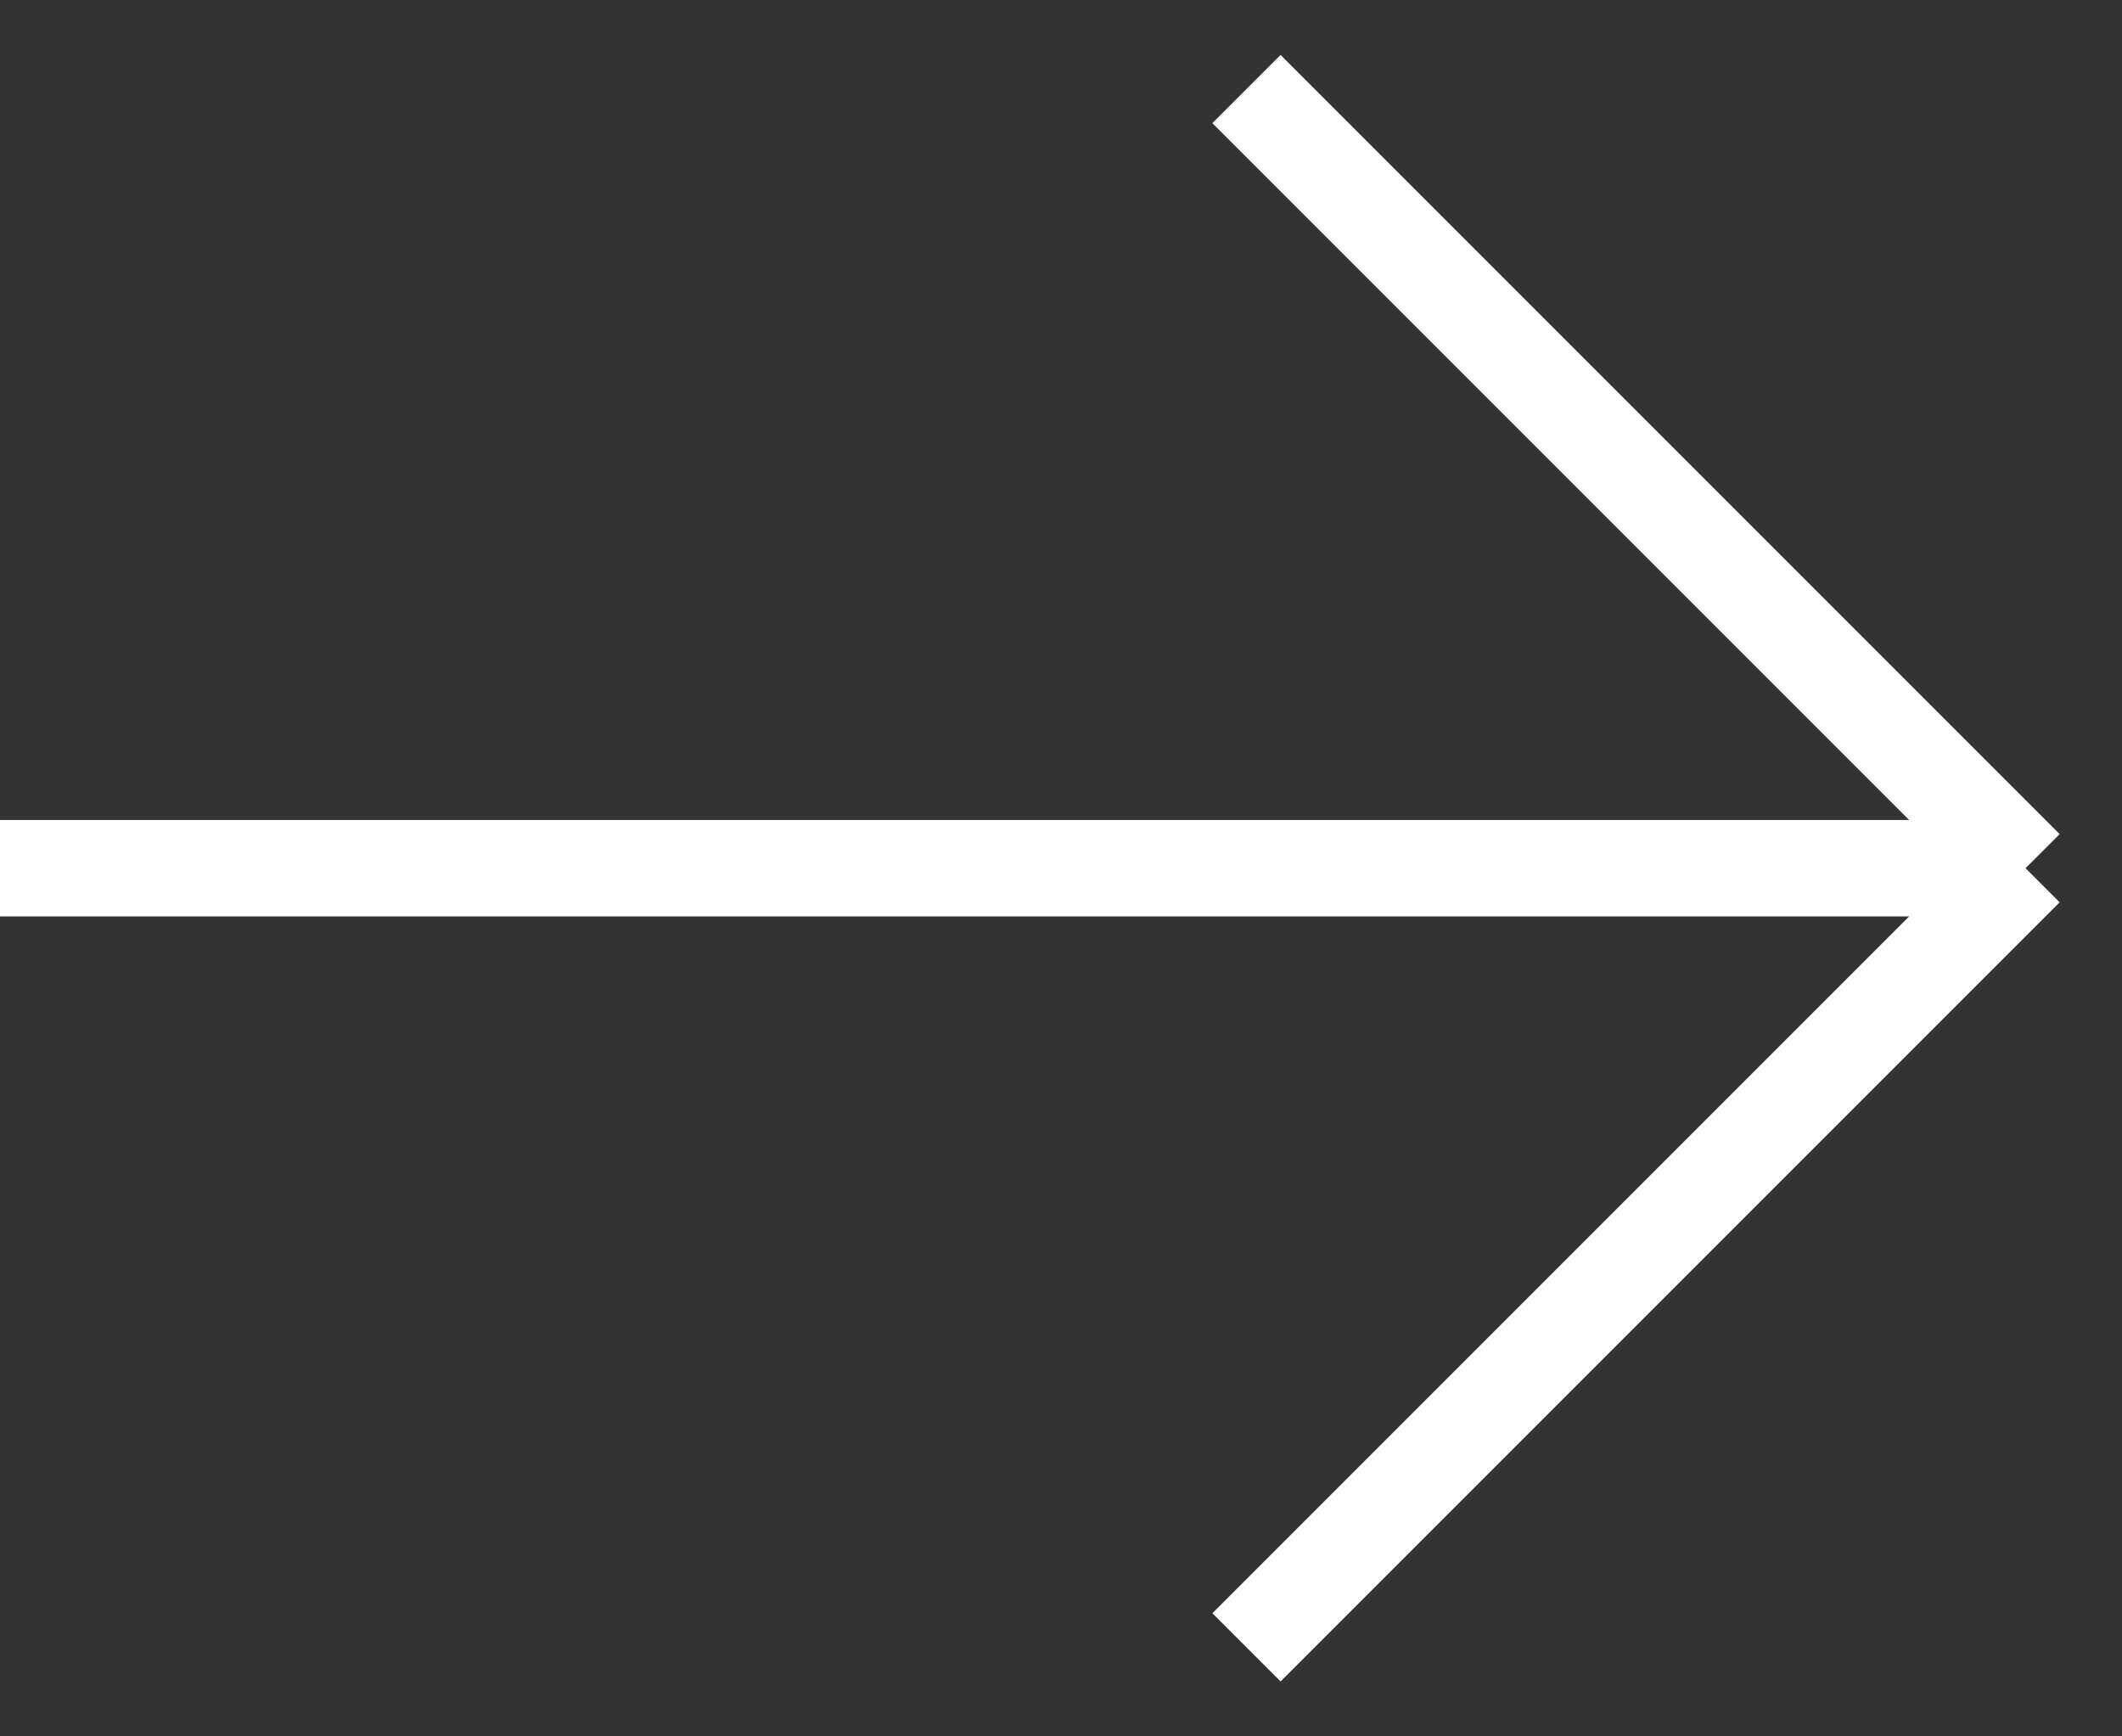 <svg width="22" height="18" viewBox="0 0 22 18" fill="none" xmlns="http://www.w3.org/2000/svg">
<rect x="0" y="0" width="22" height="18" fill="#333333" stroke="none"/>
<path d="M0 9H21M12.923 0.923L21 9M21 9L12.923 17.077" stroke="white" stroke-linejoin="round"/>
</svg>
